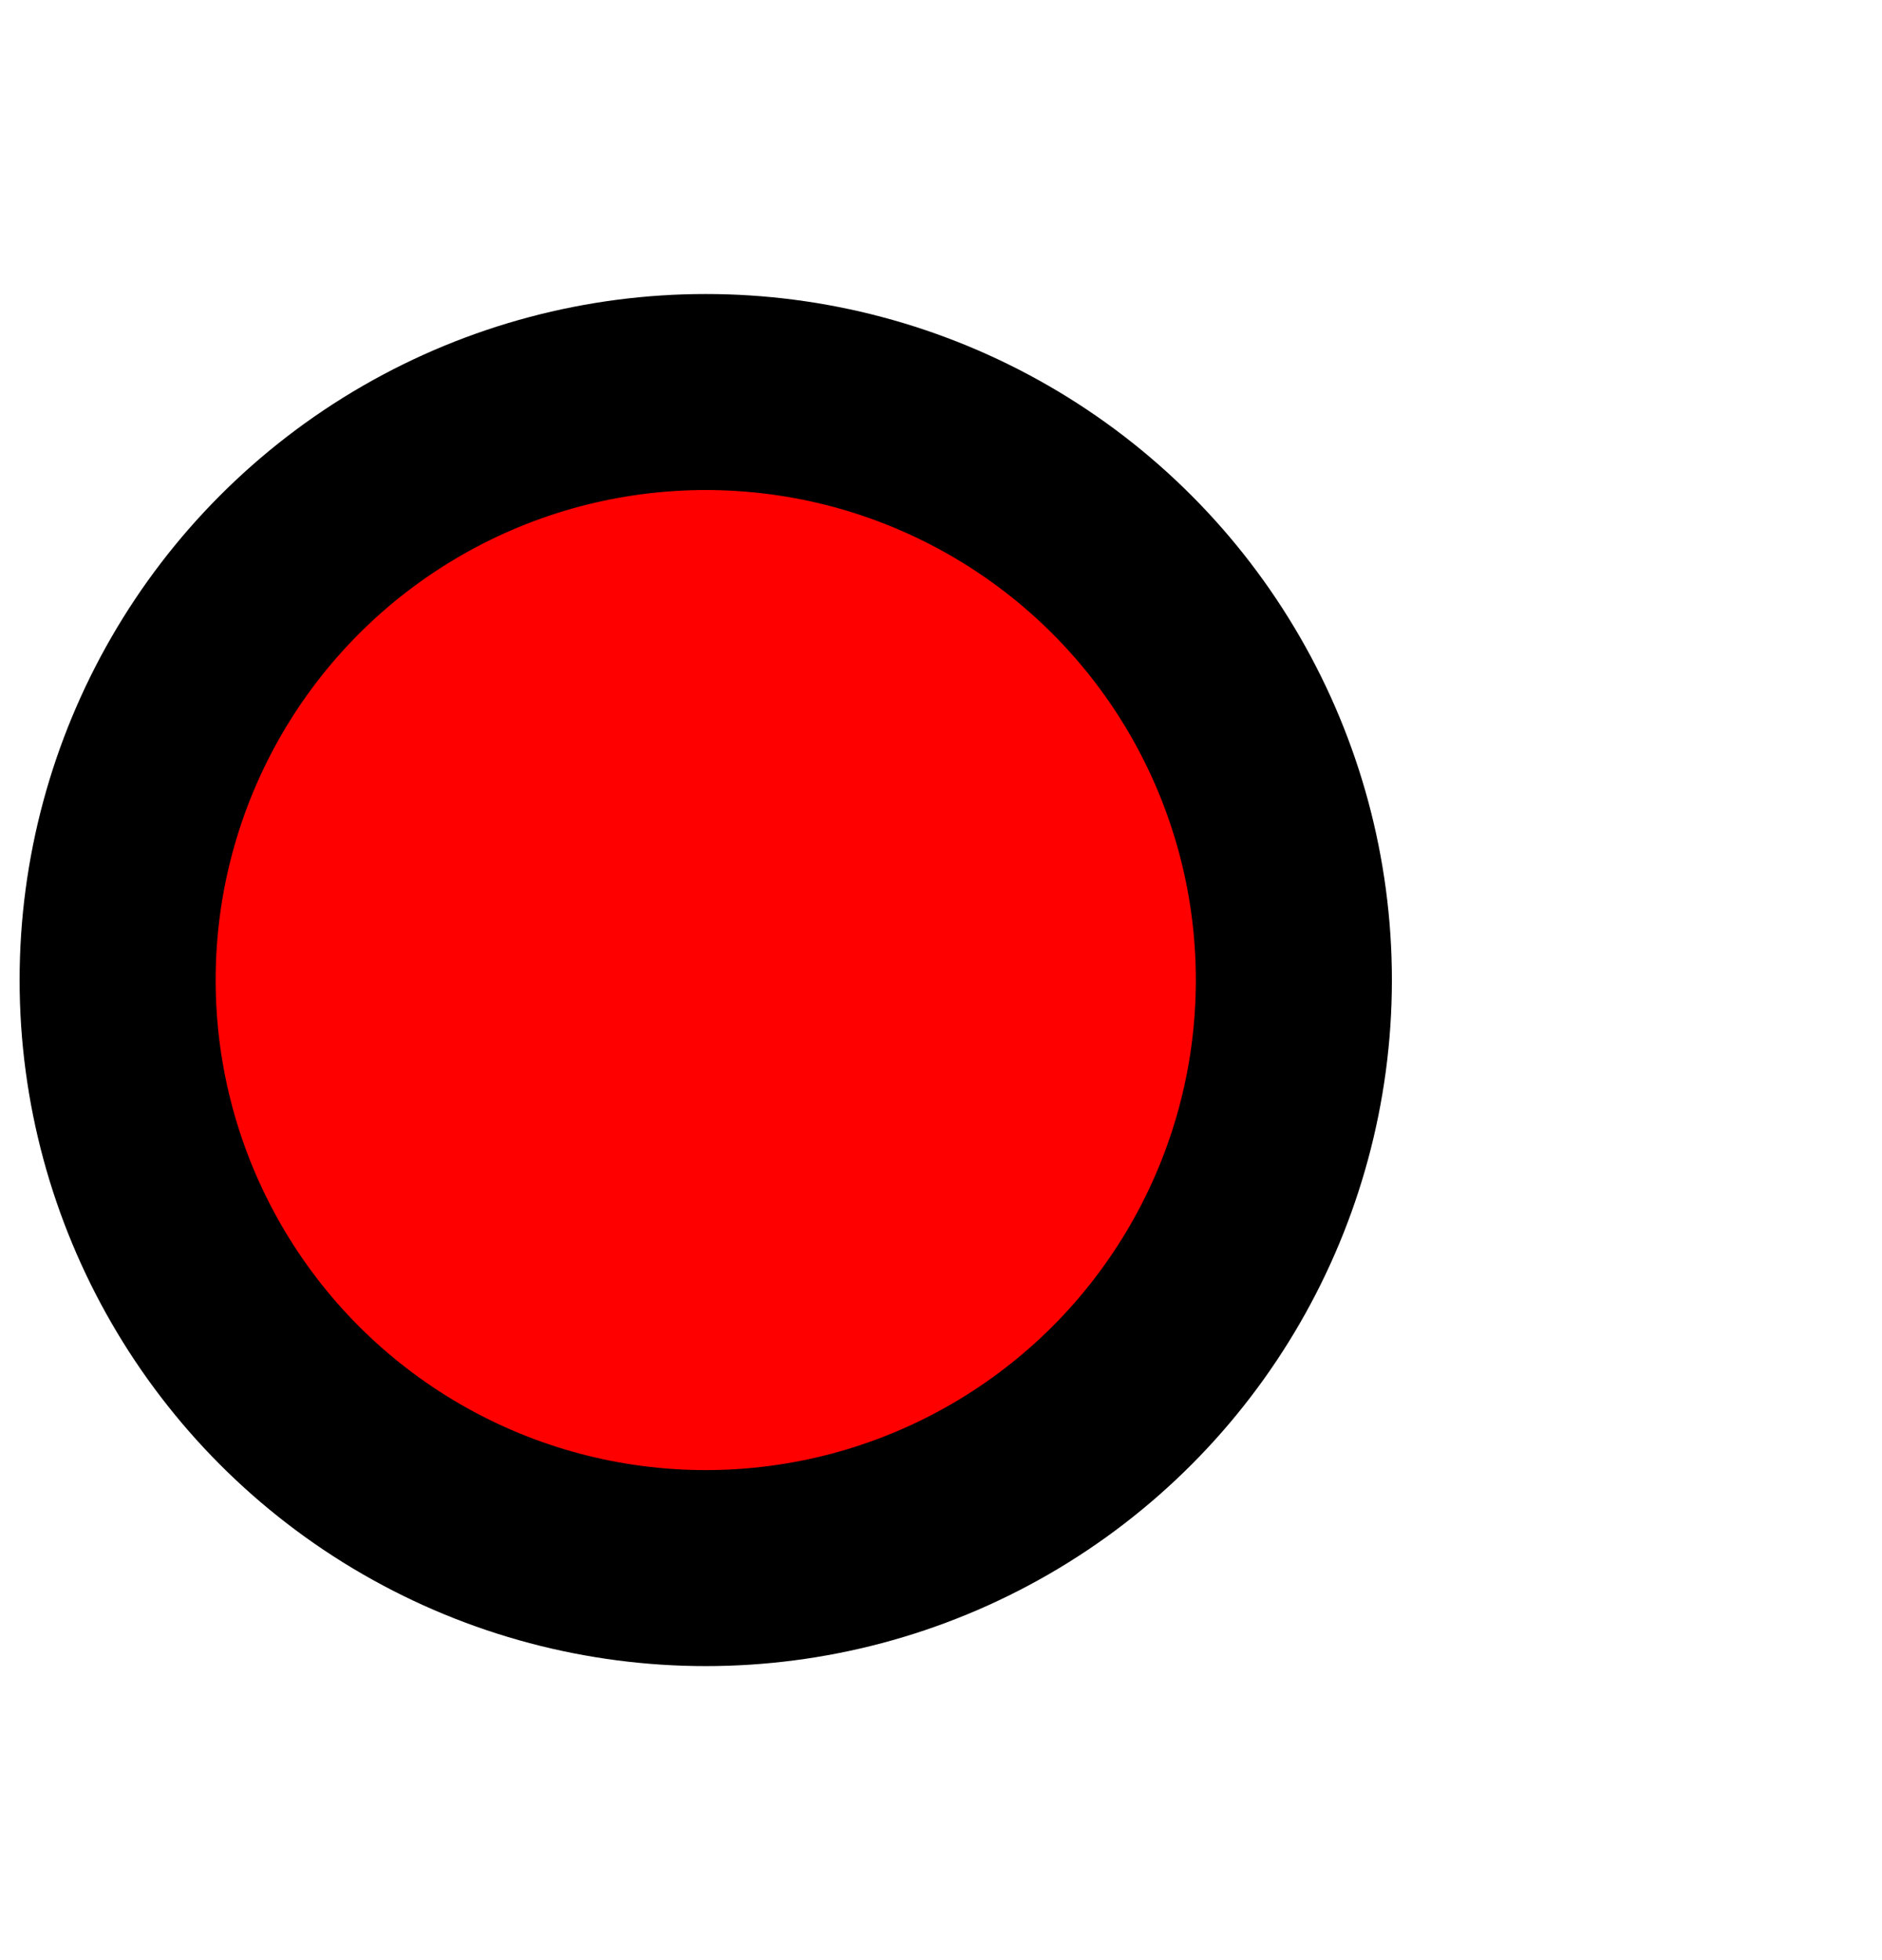 <?xml version="1.0" encoding="UTF-8" standalone="no"?>
<!--[[[[[[[[[[[[[[[[[[[[[[[[[[[[]]]]]]]]]]]]]]]]]]]]]]]]]]]]-->
<!--[   [[[[[[[[[[[[[[[[[[[[[[[[]]]]]]]]]]]]]]]]]]]]]]]]   ]-->
<!--[   [   [[[[[[[[[[[[[[[[[[[[]]]]]]]]]]]]]]]]]]]]   ]   ]-->
<!--[   [   [   [[[[[[[[[[[[[[[[]]]]]]]]]]]]]]]]   ]   ]   ]-->
<!--[   [   [   [   [[[[[[[[[[[[]]]]]]]]]]]]   ]   ]   ]   ]-->
<!--[   [   [   [   [   [[[[[[[[]]]]]]]]   ]   ]   ]   ]   ]-->
<!--[   [   [   [   [   [   [[[[]]]]   ]   ]   ]   ]   ]   ]-->
<!--[   [   [   [   [   [   [      ]   ]   ]   ]   ]   ]   ]-->
<!--[   [   [   [   [   [   [      ]   ]   ]   ]   ]   ]   ]-->
<!--[   [   [   [   [   [   [[[[]]]]   ]   ]   ]   ]   ]   ]-->
<!--[   [   [   [   [   [[[[[[[[]]]]]]]]   ]   ]   ]   ]   ]-->
<!--[   [   [   [   [[[[[[[[[[[[]]]]]]]]]]]]   ]   ]   ]   ]-->
<!--[   [   [   [[[[[[[[[[[[[[[[]]]]]]]]]]]]]]]]   ]   ]   ]-->
<!--[   [   [[[[[[[[[[[[[[[[[[[[]]]]]]]]]]]]]]]]]]]]   ]   ]-->
<!--[   [[[[[[[[[[[[[[[[[[[[[[[[]]]]]]]]]]]]]]]]]]]]]]]]   ]-->
<!--[[[[[[[[[[[[[[[[[[[[[[[[[[[[]]]]]]]]]]]]]]]]]]]]]]]]]]]]-->
<svg width="1in" height="100" xmlns="http://www.w3.org/2000/svg">
	<circle cx="36" cy="50" r="30" stroke="black" stroke-width="10" fill="red" />
</svg>
